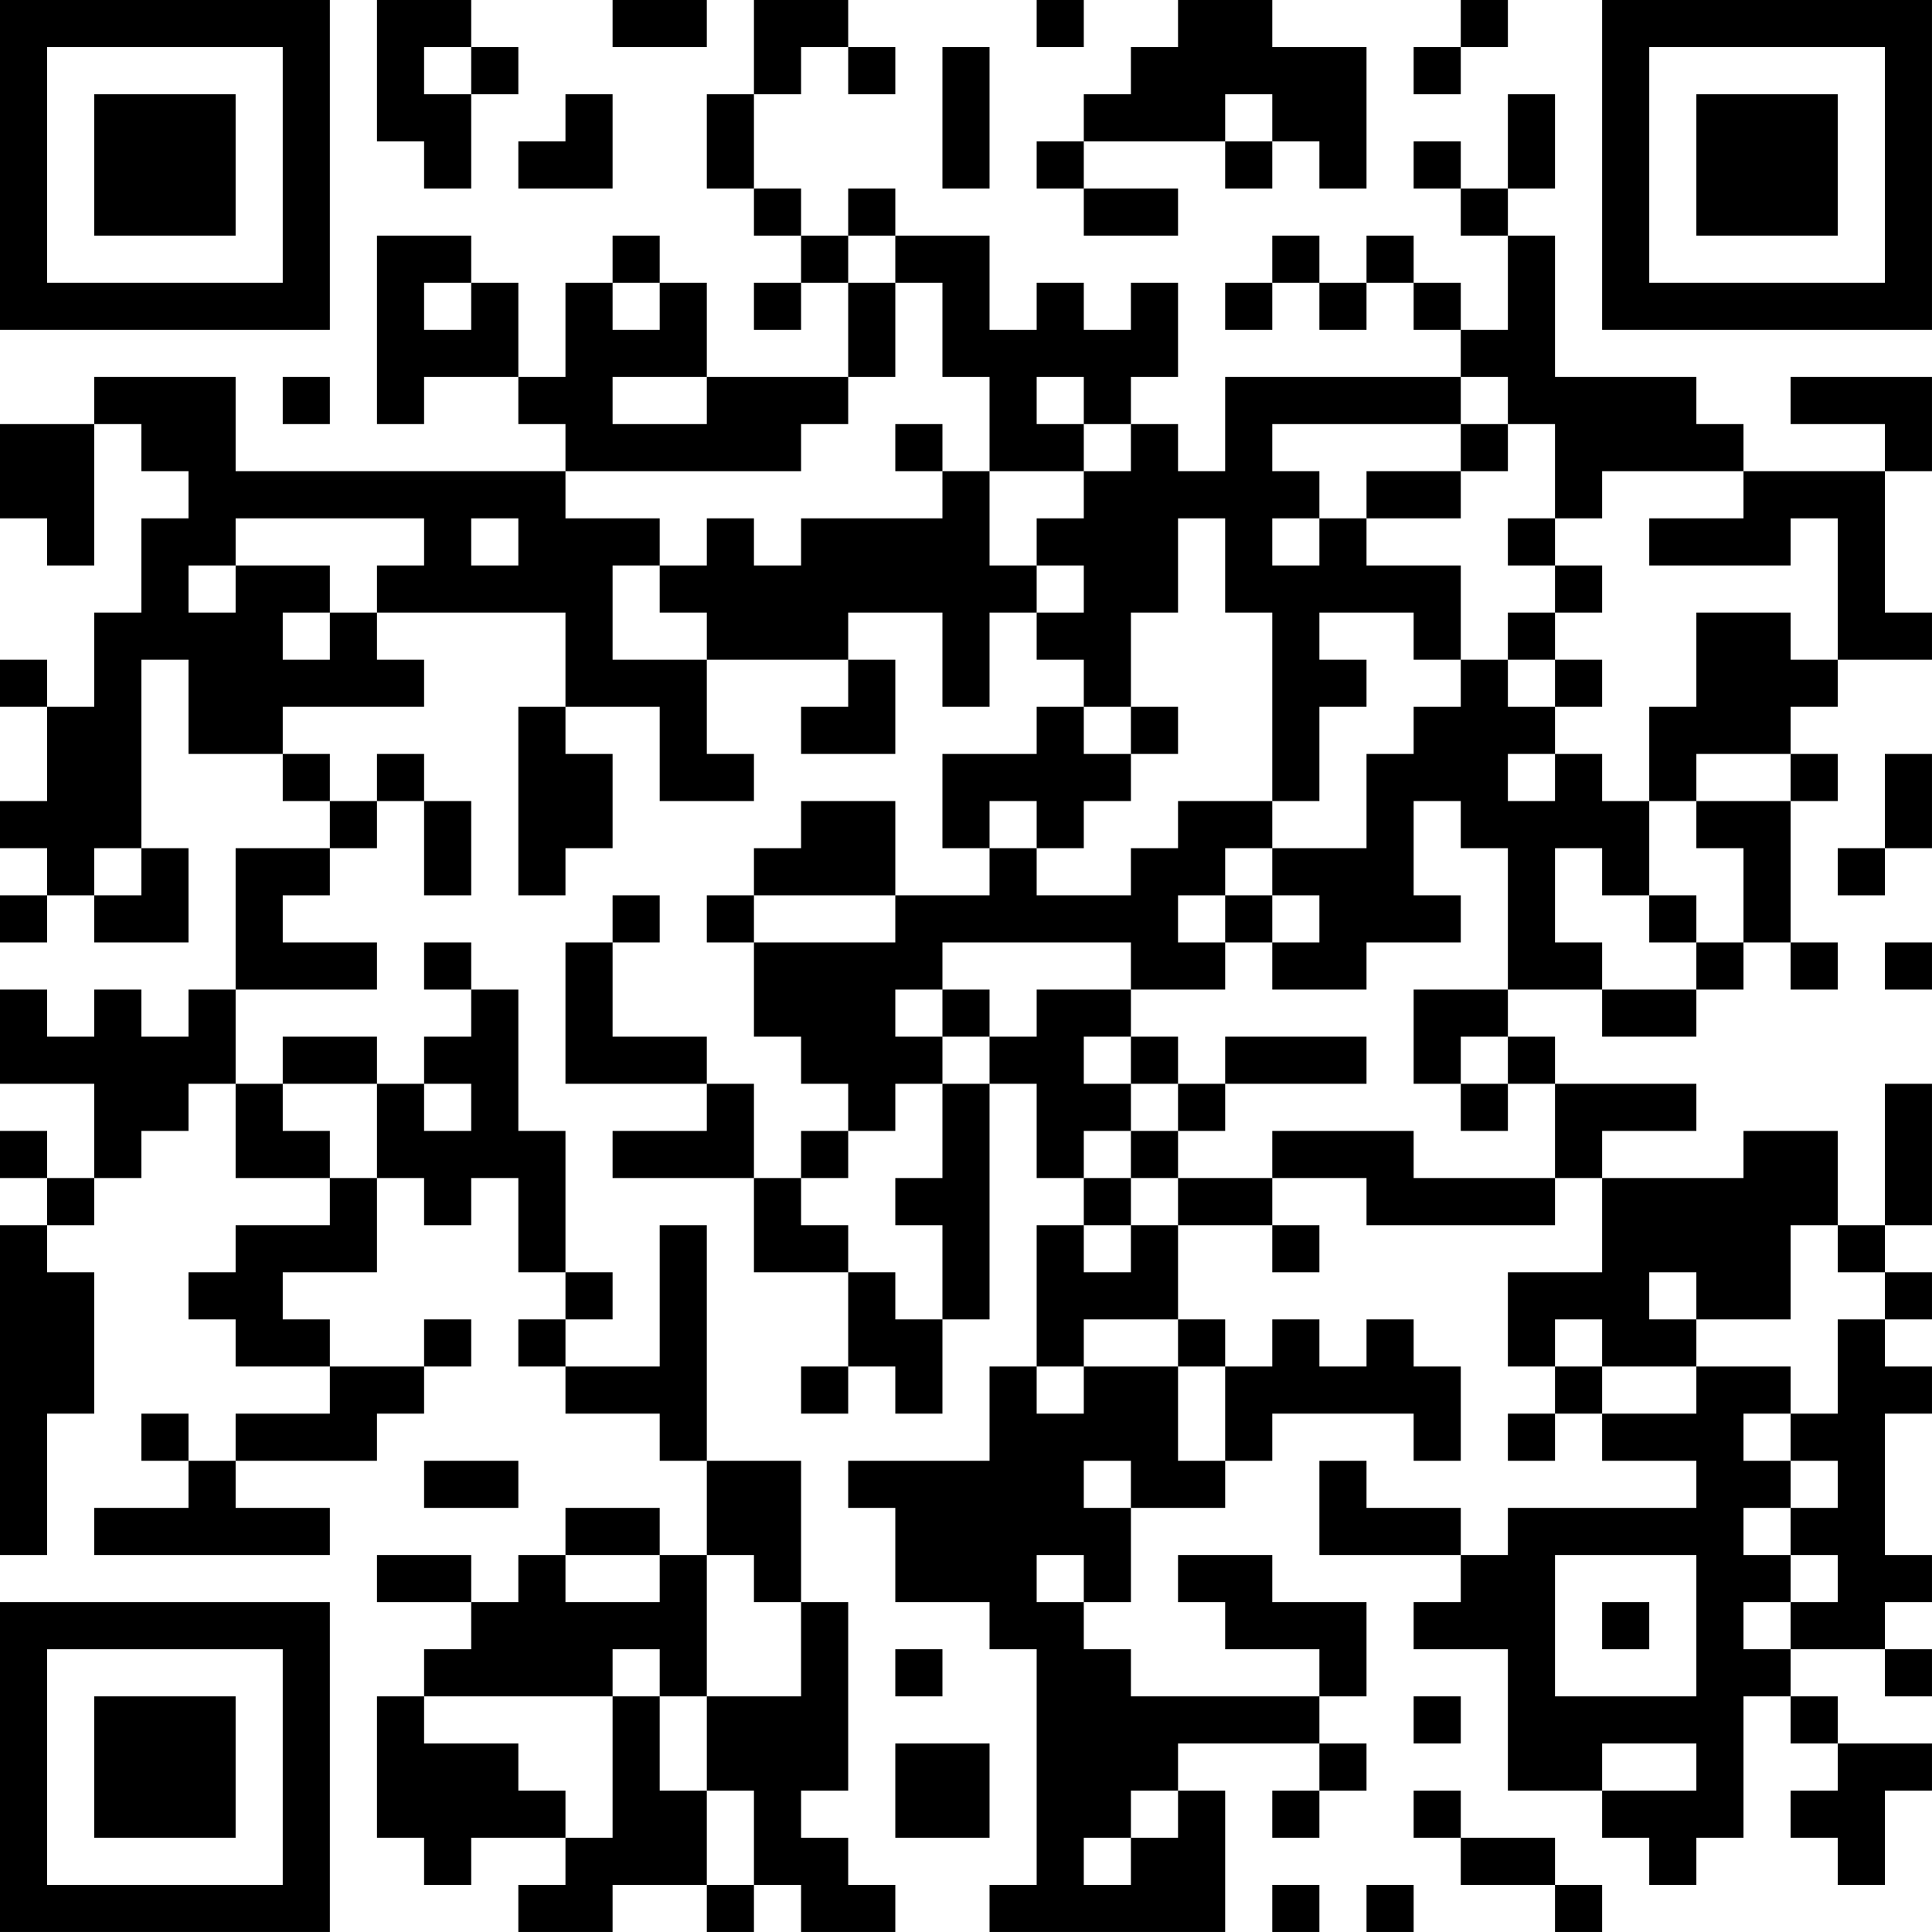 <?xml version="1.0" encoding="UTF-8"?>
<svg xmlns="http://www.w3.org/2000/svg" version="1.1" width="200" height="200" viewBox="0 0 200 200"><rect x="0" y="0" width="200" height="200" fill="#ffffff"/><g transform="scale(4.878)"><g transform="translate(0,0)"><path fill-rule="evenodd" d="M8 0L8 3L9 3L9 4L10 4L10 2L11 2L11 1L10 1L10 0ZM13 0L13 1L15 1L15 0ZM16 0L16 2L15 2L15 4L16 4L16 5L17 5L17 6L16 6L16 7L17 7L17 6L18 6L18 8L15 8L15 6L14 6L14 5L13 5L13 6L12 6L12 8L11 8L11 6L10 6L10 5L8 5L8 9L9 9L9 8L11 8L11 9L12 9L12 10L5 10L5 8L2 8L2 9L0 9L0 11L1 11L1 12L2 12L2 9L3 9L3 10L4 10L4 11L3 11L3 13L2 13L2 15L1 15L1 14L0 14L0 15L1 15L1 17L0 17L0 18L1 18L1 19L0 19L0 20L1 20L1 19L2 19L2 20L4 20L4 18L3 18L3 14L4 14L4 16L6 16L6 17L7 17L7 18L5 18L5 21L4 21L4 22L3 22L3 21L2 21L2 22L1 22L1 21L0 21L0 23L2 23L2 25L1 25L1 24L0 24L0 25L1 25L1 26L0 26L0 33L1 33L1 30L2 30L2 27L1 27L1 26L2 26L2 25L3 25L3 24L4 24L4 23L5 23L5 25L7 25L7 26L5 26L5 27L4 27L4 28L5 28L5 29L7 29L7 30L5 30L5 31L4 31L4 30L3 30L3 31L4 31L4 32L2 32L2 33L7 33L7 32L5 32L5 31L8 31L8 30L9 30L9 29L10 29L10 28L9 28L9 29L7 29L7 28L6 28L6 27L8 27L8 25L9 25L9 26L10 26L10 25L11 25L11 27L12 27L12 28L11 28L11 29L12 29L12 30L14 30L14 31L15 31L15 33L14 33L14 32L12 32L12 33L11 33L11 34L10 34L10 33L8 33L8 34L10 34L10 35L9 35L9 36L8 36L8 39L9 39L9 40L10 40L10 39L12 39L12 40L11 40L11 41L13 41L13 40L15 40L15 41L16 41L16 40L17 40L17 41L19 41L19 40L18 40L18 39L17 39L17 38L18 38L18 34L17 34L17 31L15 31L15 26L14 26L14 29L12 29L12 28L13 28L13 27L12 27L12 24L11 24L11 21L10 21L10 20L9 20L9 21L10 21L10 22L9 22L9 23L8 23L8 22L6 22L6 23L5 23L5 21L8 21L8 20L6 20L6 19L7 19L7 18L8 18L8 17L9 17L9 19L10 19L10 17L9 17L9 16L8 16L8 17L7 17L7 16L6 16L6 15L9 15L9 14L8 14L8 13L12 13L12 15L11 15L11 19L12 19L12 18L13 18L13 16L12 16L12 15L14 15L14 17L16 17L16 16L15 16L15 14L18 14L18 15L17 15L17 16L19 16L19 14L18 14L18 13L20 13L20 15L21 15L21 13L22 13L22 14L23 14L23 15L22 15L22 16L20 16L20 18L21 18L21 19L19 19L19 17L17 17L17 18L16 18L16 19L15 19L15 20L16 20L16 22L17 22L17 23L18 23L18 24L17 24L17 25L16 25L16 23L15 23L15 22L13 22L13 20L14 20L14 19L13 19L13 20L12 20L12 23L15 23L15 24L13 24L13 25L16 25L16 27L18 27L18 29L17 29L17 30L18 30L18 29L19 29L19 30L20 30L20 28L21 28L21 23L22 23L22 25L23 25L23 26L22 26L22 29L21 29L21 31L18 31L18 32L19 32L19 34L21 34L21 35L22 35L22 40L21 40L21 41L26 41L26 38L25 38L25 37L28 37L28 38L27 38L27 39L28 39L28 38L29 38L29 37L28 37L28 36L29 36L29 34L27 34L27 33L25 33L25 34L26 34L26 35L28 35L28 36L24 36L24 35L23 35L23 34L24 34L24 32L26 32L26 31L27 31L27 30L30 30L30 31L31 31L31 29L30 29L30 28L29 28L29 29L28 29L28 28L27 28L27 29L26 29L26 28L25 28L25 26L27 26L27 27L28 27L28 26L27 26L27 25L29 25L29 26L33 26L33 25L34 25L34 27L32 27L32 29L33 29L33 30L32 30L32 31L33 31L33 30L34 30L34 31L36 31L36 32L32 32L32 33L31 33L31 32L29 32L29 31L28 31L28 33L31 33L31 34L30 34L30 35L32 35L32 38L34 38L34 39L35 39L35 40L36 40L36 39L37 39L37 36L38 36L38 37L39 37L39 38L38 38L38 39L39 39L39 40L40 40L40 38L41 38L41 37L39 37L39 36L38 36L38 35L40 35L40 36L41 36L41 35L40 35L40 34L41 34L41 33L40 33L40 30L41 30L41 29L40 29L40 28L41 28L41 27L40 27L40 26L41 26L41 23L40 23L40 26L39 26L39 24L37 24L37 25L34 25L34 24L36 24L36 23L33 23L33 22L32 22L32 21L34 21L34 22L36 22L36 21L37 21L37 20L38 20L38 21L39 21L39 20L38 20L38 17L39 17L39 16L38 16L38 15L39 15L39 14L41 14L41 13L40 13L40 10L41 10L41 8L38 8L38 9L40 9L40 10L37 10L37 9L36 9L36 8L33 8L33 5L32 5L32 4L33 4L33 2L32 2L32 4L31 4L31 3L30 3L30 4L31 4L31 5L32 5L32 7L31 7L31 6L30 6L30 5L29 5L29 6L28 6L28 5L27 5L27 6L26 6L26 7L27 7L27 6L28 6L28 7L29 7L29 6L30 6L30 7L31 7L31 8L26 8L26 10L25 10L25 9L24 9L24 8L25 8L25 6L24 6L24 7L23 7L23 6L22 6L22 7L21 7L21 5L19 5L19 4L18 4L18 5L17 5L17 4L16 4L16 2L17 2L17 1L18 1L18 2L19 2L19 1L18 1L18 0ZM22 0L22 1L23 1L23 0ZM25 0L25 1L24 1L24 2L23 2L23 3L22 3L22 4L23 4L23 5L25 5L25 4L23 4L23 3L26 3L26 4L27 4L27 3L28 3L28 4L29 4L29 1L27 1L27 0ZM31 0L31 1L30 1L30 2L31 2L31 1L32 1L32 0ZM9 1L9 2L10 2L10 1ZM20 1L20 4L21 4L21 1ZM12 2L12 3L11 3L11 4L13 4L13 2ZM26 2L26 3L27 3L27 2ZM18 5L18 6L19 6L19 8L18 8L18 9L17 9L17 10L12 10L12 11L14 11L14 12L13 12L13 14L15 14L15 13L14 13L14 12L15 12L15 11L16 11L16 12L17 12L17 11L20 11L20 10L21 10L21 12L22 12L22 13L23 13L23 12L22 12L22 11L23 11L23 10L24 10L24 9L23 9L23 8L22 8L22 9L23 9L23 10L21 10L21 8L20 8L20 6L19 6L19 5ZM9 6L9 7L10 7L10 6ZM13 6L13 7L14 7L14 6ZM6 8L6 9L7 9L7 8ZM13 8L13 9L15 9L15 8ZM31 8L31 9L27 9L27 10L28 10L28 11L27 11L27 12L28 12L28 11L29 11L29 12L31 12L31 14L30 14L30 13L28 13L28 14L29 14L29 15L28 15L28 17L27 17L27 13L26 13L26 11L25 11L25 13L24 13L24 15L23 15L23 16L24 16L24 17L23 17L23 18L22 18L22 17L21 17L21 18L22 18L22 19L24 19L24 18L25 18L25 17L27 17L27 18L26 18L26 19L25 19L25 20L26 20L26 21L24 21L24 20L20 20L20 21L19 21L19 22L20 22L20 23L19 23L19 24L18 24L18 25L17 25L17 26L18 26L18 27L19 27L19 28L20 28L20 26L19 26L19 25L20 25L20 23L21 23L21 22L22 22L22 21L24 21L24 22L23 22L23 23L24 23L24 24L23 24L23 25L24 25L24 26L23 26L23 27L24 27L24 26L25 26L25 25L27 25L27 24L30 24L30 25L33 25L33 23L32 23L32 22L31 22L31 23L30 23L30 21L32 21L32 18L31 18L31 17L30 17L30 19L31 19L31 20L29 20L29 21L27 21L27 20L28 20L28 19L27 19L27 18L29 18L29 16L30 16L30 15L31 15L31 14L32 14L32 15L33 15L33 16L32 16L32 17L33 17L33 16L34 16L34 17L35 17L35 19L34 19L34 18L33 18L33 20L34 20L34 21L36 21L36 20L37 20L37 18L36 18L36 17L38 17L38 16L36 16L36 17L35 17L35 15L36 15L36 13L38 13L38 14L39 14L39 11L38 11L38 12L35 12L35 11L37 11L37 10L34 10L34 11L33 11L33 9L32 9L32 8ZM19 9L19 10L20 10L20 9ZM31 9L31 10L29 10L29 11L31 11L31 10L32 10L32 9ZM5 11L5 12L4 12L4 13L5 13L5 12L7 12L7 13L6 13L6 14L7 14L7 13L8 13L8 12L9 12L9 11ZM10 11L10 12L11 12L11 11ZM32 11L32 12L33 12L33 13L32 13L32 14L33 14L33 15L34 15L34 14L33 14L33 13L34 13L34 12L33 12L33 11ZM24 15L24 16L25 16L25 15ZM40 16L40 18L39 18L39 19L40 19L40 18L41 18L41 16ZM2 18L2 19L3 19L3 18ZM16 19L16 20L19 20L19 19ZM26 19L26 20L27 20L27 19ZM35 19L35 20L36 20L36 19ZM40 20L40 21L41 21L41 20ZM20 21L20 22L21 22L21 21ZM24 22L24 23L25 23L25 24L24 24L24 25L25 25L25 24L26 24L26 23L29 23L29 22L26 22L26 23L25 23L25 22ZM6 23L6 24L7 24L7 25L8 25L8 23ZM9 23L9 24L10 24L10 23ZM31 23L31 24L32 24L32 23ZM38 26L38 28L36 28L36 27L35 27L35 28L36 28L36 29L34 29L34 28L33 28L33 29L34 29L34 30L36 30L36 29L38 29L38 30L37 30L37 31L38 31L38 32L37 32L37 33L38 33L38 34L37 34L37 35L38 35L38 34L39 34L39 33L38 33L38 32L39 32L39 31L38 31L38 30L39 30L39 28L40 28L40 27L39 27L39 26ZM23 28L23 29L22 29L22 30L23 30L23 29L25 29L25 31L26 31L26 29L25 29L25 28ZM9 31L9 32L11 32L11 31ZM23 31L23 32L24 32L24 31ZM12 33L12 34L14 34L14 33ZM15 33L15 36L14 36L14 35L13 35L13 36L9 36L9 37L11 37L11 38L12 38L12 39L13 39L13 36L14 36L14 38L15 38L15 40L16 40L16 38L15 38L15 36L17 36L17 34L16 34L16 33ZM22 33L22 34L23 34L23 33ZM33 33L33 36L36 36L36 33ZM34 34L34 35L35 35L35 34ZM19 35L19 36L20 36L20 35ZM30 36L30 37L31 37L31 36ZM19 37L19 39L21 39L21 37ZM34 37L34 38L36 38L36 37ZM24 38L24 39L23 39L23 40L24 40L24 39L25 39L25 38ZM30 38L30 39L31 39L31 40L33 40L33 41L34 41L34 40L33 40L33 39L31 39L31 38ZM27 40L27 41L28 41L28 40ZM29 40L29 41L30 41L30 40ZM0 0L0 7L7 7L7 0ZM1 1L1 6L6 6L6 1ZM2 2L2 5L5 5L5 2ZM34 0L34 7L41 7L41 0ZM35 1L35 6L40 6L40 1ZM36 2L36 5L39 5L39 2ZM0 34L0 41L7 41L7 34ZM1 35L1 40L6 40L6 35ZM2 36L2 39L5 39L5 36Z" fill="#000000"/></g></g></svg>
